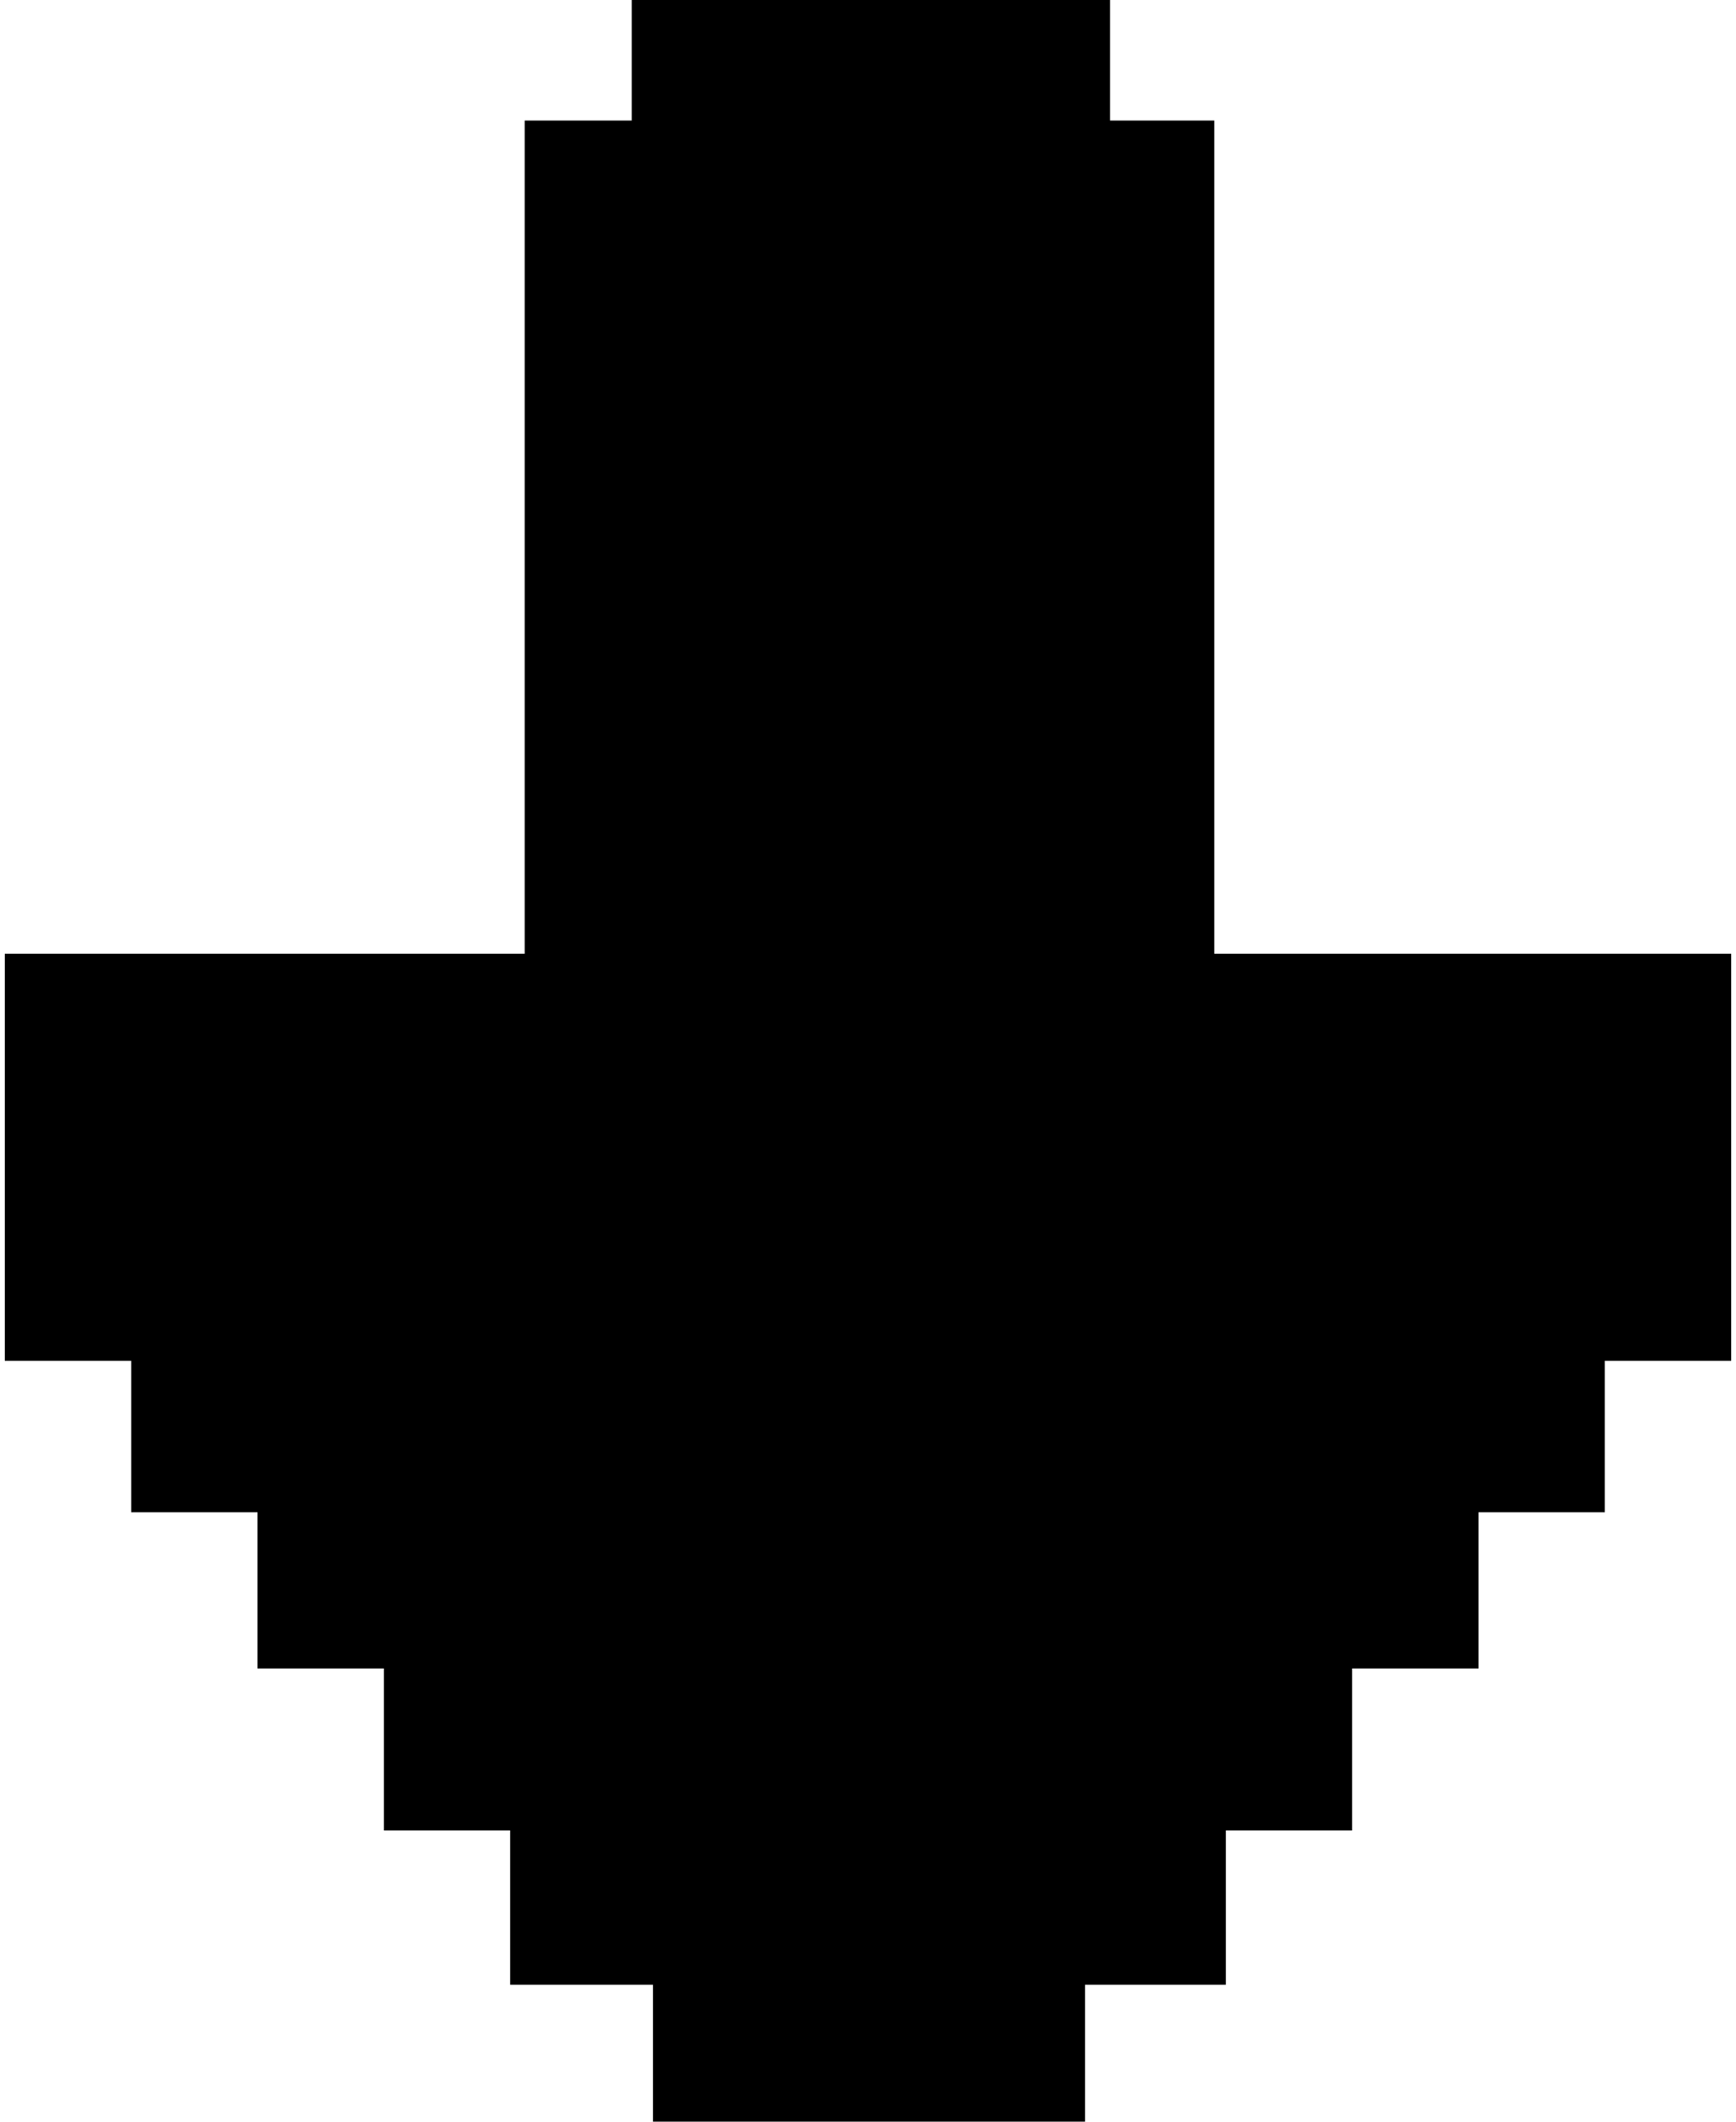 <svg xmlns="http://www.w3.org/2000/svg" width="18" height="22" viewBox="0 0 18 22" fill="currentColor">
  <path d="M6.77 22V20.58H5.29V18.98H3.98V17.3H2.67V15.68H1.36V14.11H0.05V9.89H5.44V1.25H6.55V0H11.51V1.25H12.59V9.89H17.95V14.11H16.64V15.68H15.33V17.3H14.02V18.98H12.71V20.58H11.25V22H6.77Z" fill="current"/>
</svg>